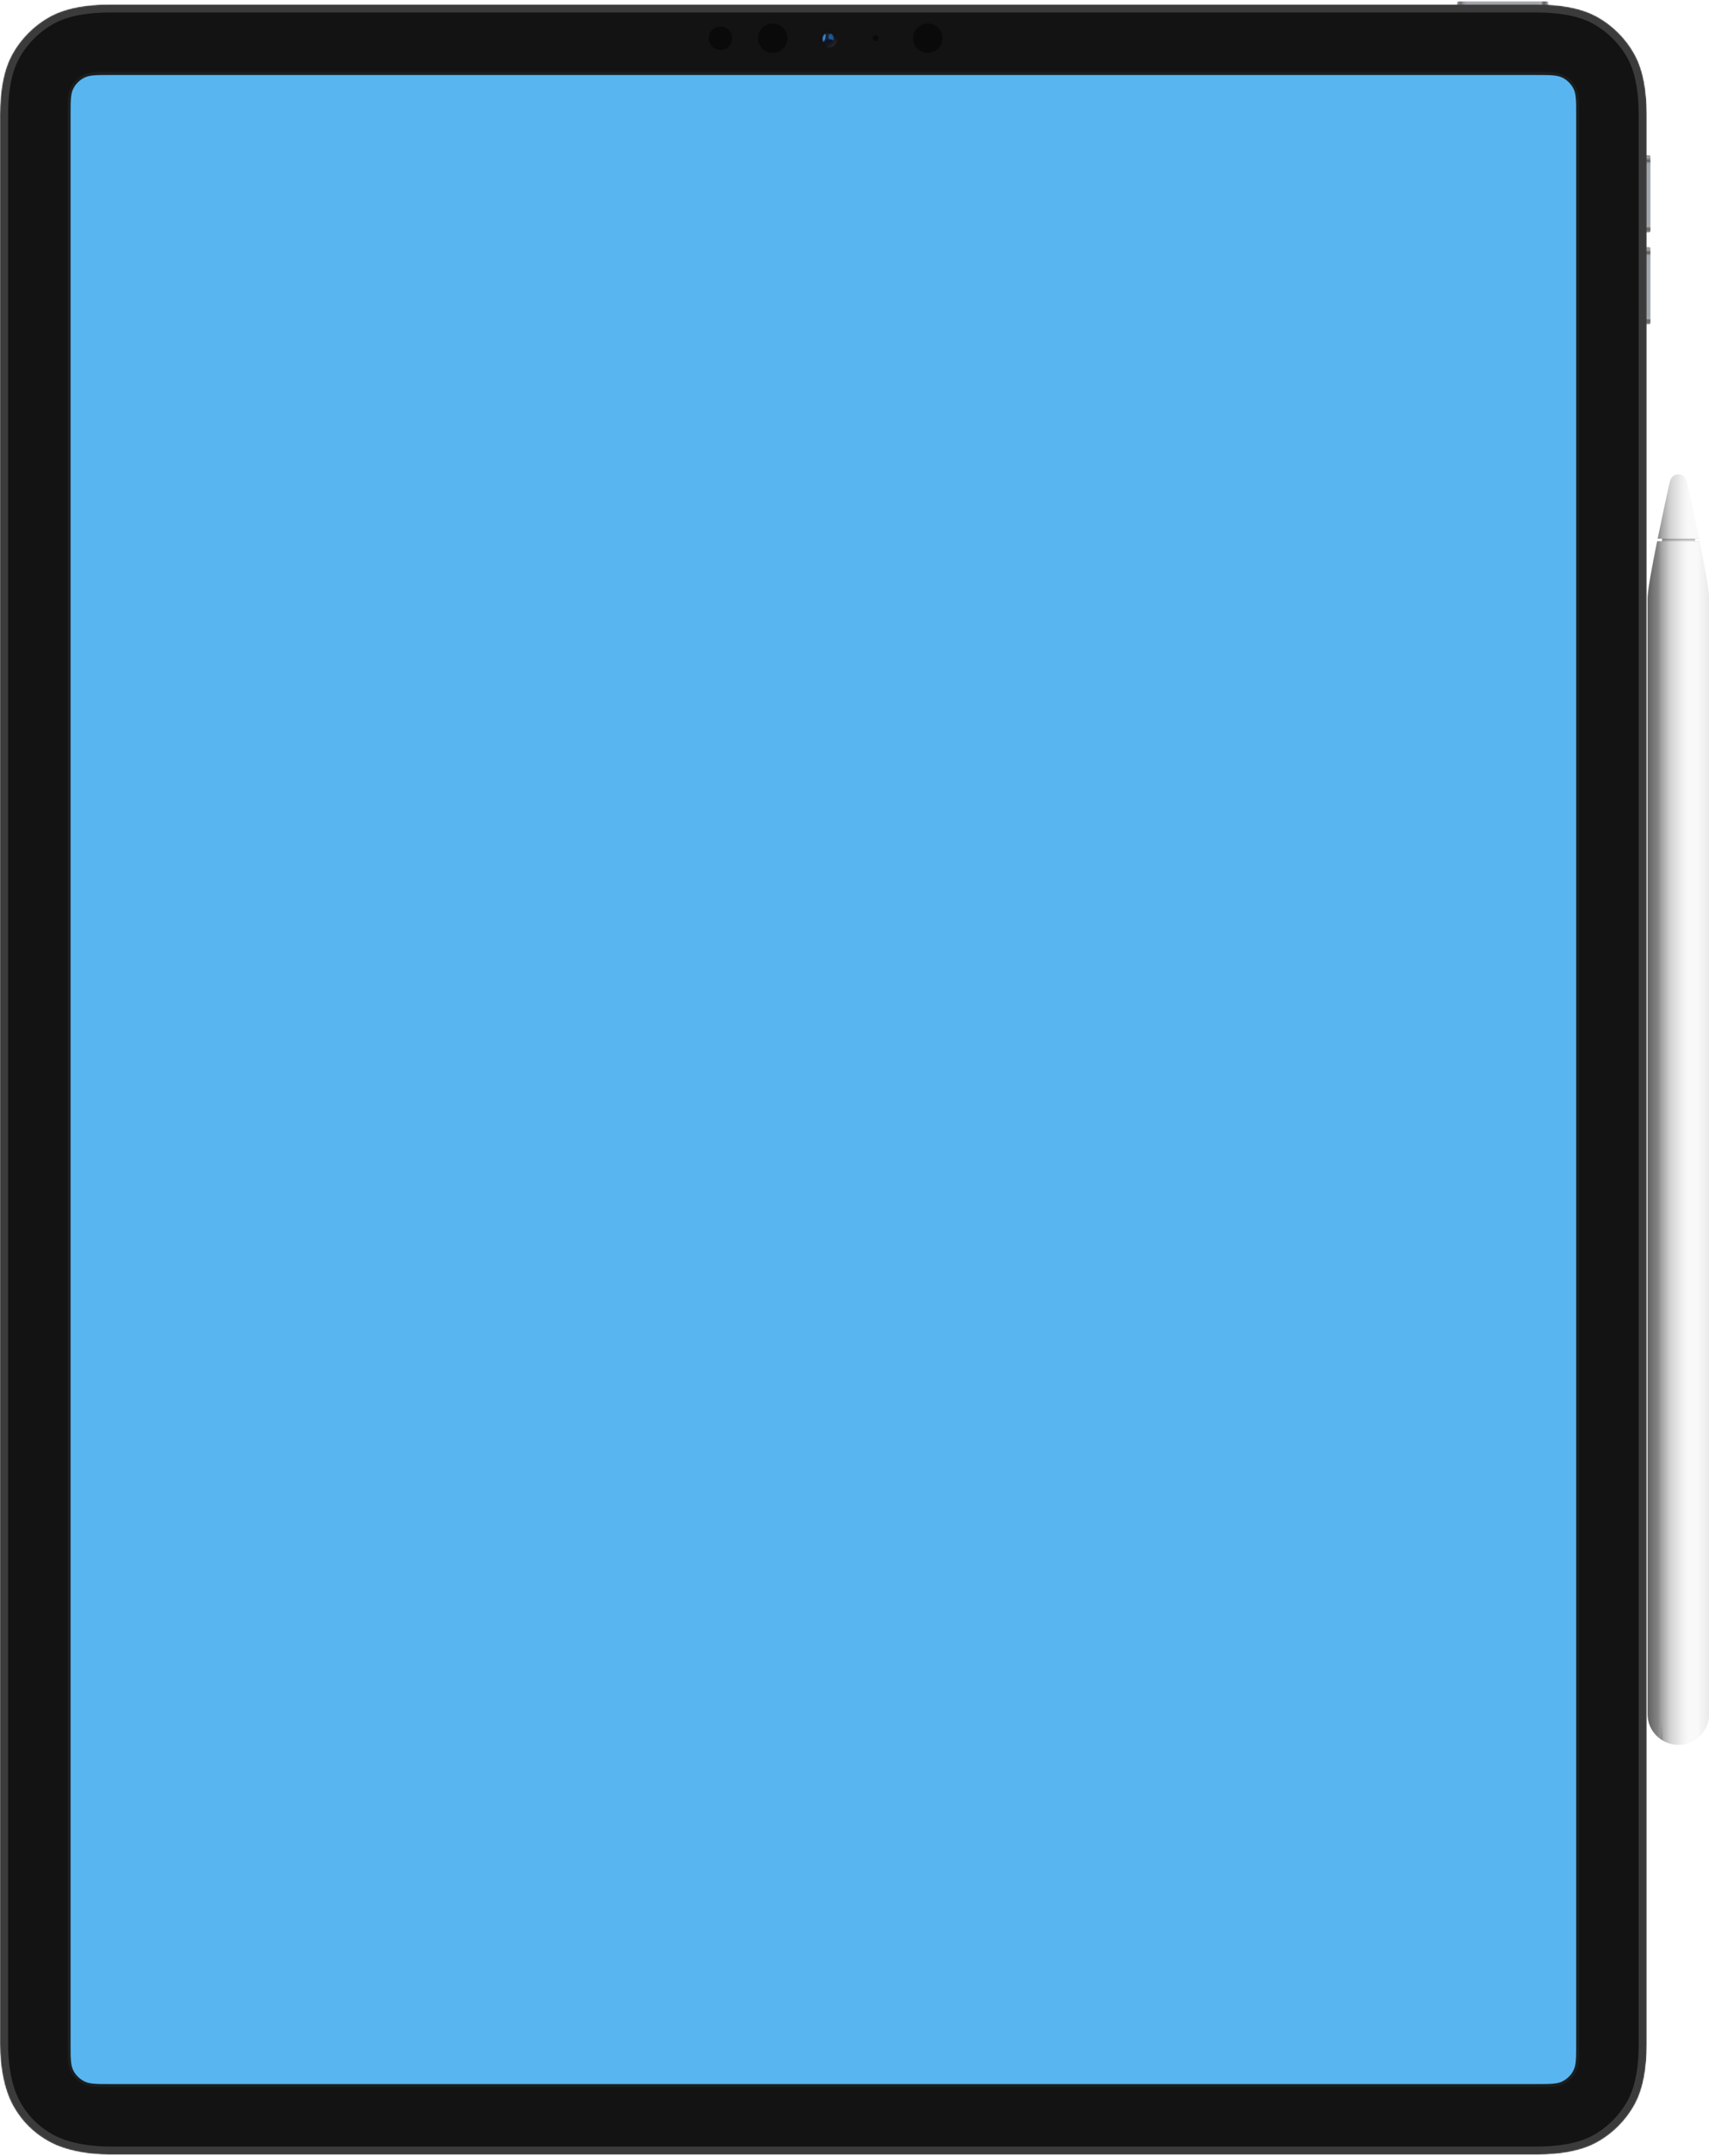 <svg width="1471" height="1855" viewBox="0 0 1471 1855" fill="none" xmlns="http://www.w3.org/2000/svg">
<g filter="url(#filter0_i)">
<rect x="1254.18" width="78.465" height="5.062" rx="1.266" fill="url(#paint0_linear)"/>
</g>
<g filter="url(#filter1_i)">
<rect x="1420.6" y="132.252" width="66.442" height="5.062" rx="1.266" transform="rotate(90 1420.6 132.252)" fill="url(#paint1_linear)"/>
</g>
<g filter="url(#filter2_i)">
<rect x="1420.6" y="211.35" width="66.442" height="5.062" rx="1.266" transform="rotate(90 1420.6 211.35)" fill="url(#paint2_linear)"/>
</g>
<mask id="mask0" mask-type="alpha" maskUnits="userSpaceOnUse" x="0" y="3" width="1418" height="1852">
<path d="M94.656 3.797H1322.78C1343.11 3.797 1360.62 6.854 1373.7 13.85C1387.79 21.387 1399.85 33.442 1407.38 47.535C1414.38 60.617 1417.44 78.123 1417.44 98.452V1759.4C1417.44 1779.73 1414.38 1797.24 1407.38 1810.32C1399.85 1824.41 1387.79 1836.47 1373.7 1844C1360.62 1851 1343.11 1854.06 1322.78 1854.06H94.656C75.148 1854.06 56.425 1850.49 43.105 1843.37C29.013 1835.83 18.223 1825.04 10.686 1810.95C3.563 1797.63 0 1778.91 0 1759.4V98.452C0 78.123 3.057 60.617 10.053 47.535C17.59 33.442 29.646 21.387 43.738 13.85C56.82 6.854 74.326 3.797 94.656 3.797Z" fill="white"/>
</mask>
<g mask="url(#mask0)">
<g filter="url(#filter3_ii)">
<path d="M94.656 3.797H1322.78C1343.11 3.797 1360.62 6.854 1373.7 13.85C1387.79 21.387 1399.85 33.442 1407.38 47.535C1414.38 60.617 1417.44 78.123 1417.44 98.452V1759.4C1417.44 1779.73 1414.38 1797.24 1407.38 1810.32C1399.85 1824.41 1387.79 1836.47 1373.7 1844C1360.62 1851 1343.11 1854.06 1322.78 1854.06H94.656C75.148 1854.06 56.425 1850.49 43.105 1843.37C29.013 1835.83 18.223 1825.04 10.686 1810.95C3.563 1797.63 0 1778.91 0 1759.4V98.452C0 78.123 3.057 60.617 10.053 47.535C17.59 33.442 29.646 21.387 43.738 13.85C56.82 6.854 74.326 3.797 94.656 3.797Z" fill="#3B3B3B"/>
</g>
</g>
<path d="M94.656 10.757C77.982 10.757 60.172 12.955 47.021 19.988C34.141 26.876 23.079 37.938 16.191 50.817C9.158 63.968 6.961 81.778 6.961 98.452V1759.4C6.961 1776.07 9.791 1794.52 16.824 1807.67C23.712 1820.55 33.509 1830.34 46.388 1837.23C59.539 1844.27 77.982 1847.1 94.656 1847.1H1322.78C1339.45 1847.1 1357.26 1844.9 1370.41 1837.86C1383.29 1830.98 1394.36 1819.91 1401.24 1807.04C1408.28 1793.88 1410.47 1776.07 1410.47 1759.4V98.452C1410.47 81.778 1408.28 63.968 1401.24 50.817C1394.36 37.938 1383.29 26.876 1370.41 19.988C1357.26 12.955 1339.45 10.757 1322.78 10.757H94.656Z" fill="#131313"/>
<path d="M88.328 62.013C79.202 62.013 74.961 62.832 70.56 65.186C66.613 67.297 63.5 70.409 61.389 74.357C59.035 78.758 58.216 82.999 58.216 92.124V1765.73C58.216 1774.85 59.035 1779.09 61.389 1783.5C63.5 1787.44 66.613 1790.56 70.56 1792.67C74.961 1795.02 79.202 1795.84 88.328 1795.84H1329.11C1338.23 1795.84 1342.47 1795.02 1346.88 1792.67C1350.82 1790.56 1353.94 1787.44 1356.05 1783.5C1358.4 1779.09 1359.22 1774.85 1359.22 1765.73V92.124C1359.22 82.999 1358.4 78.758 1356.05 74.357C1353.94 70.409 1350.82 67.297 1346.88 65.186C1342.47 62.832 1338.23 62.013 1329.11 62.013H88.328Z" fill="#1B1E1F"/>
<circle cx="620.128" cy="32.905" r="10.124" fill="#0A0A0A"/>
<circle cx="665.056" cy="32.905" r="12.656" fill="#0A0A0A"/>
<circle cx="798.573" cy="32.905" r="12.656" fill="#0A0A0A"/>
<circle cx="753.645" cy="32.905" r="2.531" fill="#0A0A0A"/>
<g clip-path="url(#clip0)">
<circle cx="712.831" cy="33.221" r="7.91" fill="url(#paint3_radial)"/>
<g opacity="0.388" filter="url(#filter4_dd)">
<circle cx="712.831" cy="33.221" r="4.746" fill="url(#paint4_linear)"/>
</g>
<mask id="mask1" mask-type="alpha" maskUnits="userSpaceOnUse" x="708" y="28" width="10" height="10">
<circle cx="712.831" cy="33.221" r="4.746" fill="white"/>
</mask>
<g mask="url(#mask1)">
<g filter="url(#filter5_f)">
<ellipse cx="709.043" cy="32.598" rx="3.922" ry="1.314" transform="rotate(-76 709.043 32.598)" fill="#3E89CC"/>
</g>
<g filter="url(#filter6_f)">
<ellipse cx="715.995" cy="31.956" rx="2.848" ry="3.48" fill="#1C5894"/>
</g>
<g filter="url(#filter7_f)">
<ellipse cx="713.479" cy="36.744" rx="4.149" ry="2.804" transform="rotate(-16 713.479 36.744)" fill="#0A152B"/>
</g>
</g>
</g>
<path d="M60.747 98.967C60.747 86.918 60.747 80.893 63.092 76.291C65.155 72.243 68.446 68.952 72.495 66.889C77.097 64.544 83.121 64.544 95.171 64.544H1322.26C1334.31 64.544 1340.34 64.544 1344.94 66.889C1348.99 68.952 1352.28 72.243 1354.34 76.291C1356.69 80.893 1356.69 86.918 1356.69 98.967V1758.89C1356.69 1770.93 1356.69 1776.96 1354.34 1781.56C1352.28 1785.61 1348.99 1788.9 1344.94 1790.96C1340.34 1793.31 1334.31 1793.31 1322.26 1793.31H95.171C83.121 1793.31 77.097 1793.31 72.495 1790.96C68.446 1788.9 65.155 1785.61 63.092 1781.56C60.747 1776.96 60.747 1770.93 60.747 1758.89V98.967Z" fill="#58B5F0"/>
<g filter="url(#filter8_i)">
<path d="M1444.01 1502.04C1429.33 1502.04 1417.44 1490.14 1417.44 1475.46V515.531C1417.44 509.205 1421.32 488.113 1425.71 466.397C1425.72 466.349 1430.04 466.34 1430.04 466.34V464.135C1430.04 464.135 1426.18 464.183 1426.19 464.135C1429.96 445.596 1434.05 426.641 1436.25 416.795C1437.39 411.696 1439.55 408.778 1444.01 408.778C1448.47 408.778 1450.63 411.623 1451.78 416.808C1453.94 426.508 1458.04 445.573 1461.82 464.135C1461.82 464.153 1458.38 464.135 1458.38 464.135V466.34C1458.38 466.34 1462.29 466.318 1462.29 466.34C1466.69 488.068 1470.59 509.212 1470.59 515.531V1475.46C1470.59 1490.14 1458.69 1502.04 1444.01 1502.04Z" fill="url(#paint5_linear)"/>
<path d="M1444.01 1502.04C1429.33 1502.04 1417.44 1490.14 1417.44 1475.46V515.531C1417.44 509.205 1421.32 488.113 1425.71 466.397C1425.72 466.349 1430.04 466.34 1430.04 466.34V464.135C1430.04 464.135 1426.18 464.183 1426.19 464.135C1429.96 445.596 1434.05 426.641 1436.25 416.795C1437.39 411.696 1439.55 408.778 1444.01 408.778C1448.47 408.778 1450.63 411.623 1451.78 416.808C1453.94 426.508 1458.04 445.573 1461.82 464.135C1461.82 464.153 1458.38 464.135 1458.38 464.135V466.34C1458.38 466.34 1462.29 466.318 1462.29 466.34C1466.69 488.068 1470.59 509.212 1470.59 515.531V1475.46C1470.59 1490.14 1458.69 1502.04 1444.01 1502.04Z" fill="url(#paint6_radial)"/>
<path d="M1444.01 1502.04C1429.33 1502.04 1417.44 1490.14 1417.44 1475.46V515.531C1417.44 509.205 1421.32 488.113 1425.71 466.397C1425.72 466.349 1430.04 466.34 1430.04 466.34V464.135C1430.04 464.135 1426.18 464.183 1426.19 464.135C1429.96 445.596 1434.05 426.641 1436.25 416.795C1437.39 411.696 1439.55 408.778 1444.01 408.778C1448.47 408.778 1450.63 411.623 1451.78 416.808C1453.94 426.508 1458.04 445.573 1461.82 464.135C1461.82 464.153 1458.38 464.135 1458.38 464.135V466.34C1458.38 466.34 1462.29 466.318 1462.29 466.34C1466.69 488.068 1470.59 509.212 1470.59 515.531V1475.46C1470.59 1490.14 1458.69 1502.04 1444.01 1502.04Z" fill="url(#paint7_linear)"/>
</g>

<defs>
<filter id="filter0_i" x="1254.18" y="0" width="78.465" height="5.695" filterUnits="userSpaceOnUse" color-interpolation-filters="sRGB">
<feFlood flood-opacity="0" result="BackgroundImageFix"/>
<feBlend mode="normal" in="SourceGraphic" in2="BackgroundImageFix" result="shape"/>
<feColorMatrix in="SourceAlpha" type="matrix" values="0 0 0 0 0 0 0 0 0 0 0 0 0 0 0 0 0 0 127 0" result="hardAlpha"/>
<feOffset dy="1.266"/>
<feGaussianBlur stdDeviation="0.316"/>
<feComposite in2="hardAlpha" operator="arithmetic" k2="-1" k3="1"/>
<feColorMatrix type="matrix" values="0 0 0 0 0.408 0 0 0 0 0.412 0 0 0 0 0.427 0 0 0 1 0"/>
<feBlend mode="normal" in2="shape" result="effect1_innerShadow"/>
</filter>
<filter id="filter1_i" x="1415.54" y="132.252" width="5.062" height="67.075" filterUnits="userSpaceOnUse" color-interpolation-filters="sRGB">
<feFlood flood-opacity="0" result="BackgroundImageFix"/>
<feBlend mode="normal" in="SourceGraphic" in2="BackgroundImageFix" result="shape"/>
<feColorMatrix in="SourceAlpha" type="matrix" values="0 0 0 0 0 0 0 0 0 0 0 0 0 0 0 0 0 0 127 0" result="hardAlpha"/>
<feOffset dy="1.266"/>
<feGaussianBlur stdDeviation="0.316"/>
<feComposite in2="hardAlpha" operator="arithmetic" k2="-1" k3="1"/>
<feColorMatrix type="matrix" values="0 0 0 0 0.396 0 0 0 0 0.4 0 0 0 0 0.424 0 0 0 1 0"/>
<feBlend mode="normal" in2="shape" result="effect1_innerShadow"/>
</filter>
<filter id="filter2_i" x="1415.54" y="211.35" width="5.062" height="67.075" filterUnits="userSpaceOnUse" color-interpolation-filters="sRGB">
<feFlood flood-opacity="0" result="BackgroundImageFix"/>
<feBlend mode="normal" in="SourceGraphic" in2="BackgroundImageFix" result="shape"/>
<feColorMatrix in="SourceAlpha" type="matrix" values="0 0 0 0 0 0 0 0 0 0 0 0 0 0 0 0 0 0 127 0" result="hardAlpha"/>
<feOffset dy="1.266"/>
<feGaussianBlur stdDeviation="0.316"/>
<feComposite in2="hardAlpha" operator="arithmetic" k2="-1" k3="1"/>
<feColorMatrix type="matrix" values="0 0 0 0 0.396 0 0 0 0 0.4 0 0 0 0 0.424 0 0 0 1 0"/>
<feBlend mode="normal" in2="shape" result="effect1_innerShadow"/>
</filter>
<filter id="filter3_ii" x="0" y="3.797" width="1417.44" height="1850.26" filterUnits="userSpaceOnUse" color-interpolation-filters="sRGB">
<feFlood flood-opacity="0" result="BackgroundImageFix"/>
<feBlend mode="normal" in="SourceGraphic" in2="BackgroundImageFix" result="shape"/>
<feColorMatrix in="SourceAlpha" type="matrix" values="0 0 0 0 0 0 0 0 0 0 0 0 0 0 0 0 0 0 127 0" result="hardAlpha"/>
<feOffset/>
<feGaussianBlur stdDeviation="0.316"/>
<feComposite in2="hardAlpha" operator="arithmetic" k2="-1" k3="1"/>
<feColorMatrix type="matrix" values="0 0 0 0 0.649 0 0 0 0 0.665 0 0 0 0 0.691 0 0 0 1 0"/>
<feBlend mode="normal" in2="shape" result="effect1_innerShadow"/>
<feColorMatrix in="SourceAlpha" type="matrix" values="0 0 0 0 0 0 0 0 0 0 0 0 0 0 0 0 0 0 127 0" result="hardAlpha"/>
<feOffset/>
<feGaussianBlur stdDeviation="0.316"/>
<feComposite in2="hardAlpha" operator="arithmetic" k2="-1" k3="1"/>
<feColorMatrix type="matrix" values="0 0 0 0 0.419 0 0 0 0 0.423 0 0 0 0 0.44 0 0 0 1 0"/>
<feBlend mode="normal" in2="effect1_innerShadow" result="effect2_innerShadow"/>
</filter>
<filter id="filter4_dd" x="703.023" y="23.413" width="19.616" height="19.616" filterUnits="userSpaceOnUse" color-interpolation-filters="sRGB">
<feFlood flood-opacity="0" result="BackgroundImageFix"/>
<feColorMatrix in="SourceAlpha" type="matrix" values="0 0 0 0 0 0 0 0 0 0 0 0 0 0 0 0 0 0 127 0"/>
<feMorphology radius="2.531" operator="dilate" in="SourceAlpha" result="effect1_dropShadow"/>
<feOffset/>
<feGaussianBlur stdDeviation="1.266"/>
<feColorMatrix type="matrix" values="0 0 0 0 0 0 0 0 0 0 0 0 0 0 0 0 0 0 0.4 0"/>
<feBlend mode="normal" in2="BackgroundImageFix" result="effect1_dropShadow"/>
<feColorMatrix in="SourceAlpha" type="matrix" values="0 0 0 0 0 0 0 0 0 0 0 0 0 0 0 0 0 0 127 0"/>
<feMorphology radius="1.266" operator="dilate" in="SourceAlpha" result="effect2_dropShadow"/>
<feOffset/>
<feColorMatrix type="matrix" values="0 0 0 0 0 0 0 0 0 0 0 0 0 0 0 0 0 0 1 0"/>
<feBlend mode="normal" in2="effect1_dropShadow" result="effect2_dropShadow"/>
<feBlend mode="normal" in="SourceGraphic" in2="effect2_dropShadow" result="shape"/>
</filter>
<filter id="filter5_f" x="704.874" y="26.2" width="8.339" height="12.797" filterUnits="userSpaceOnUse" color-interpolation-filters="sRGB">
<feFlood flood-opacity="0" result="BackgroundImageFix"/>
<feBlend mode="normal" in="SourceGraphic" in2="BackgroundImageFix" result="shape"/>
<feGaussianBlur stdDeviation="1.29" result="effect1_foregroundBlur"/>
</filter>
<filter id="filter6_f" x="710.567" y="25.895" width="10.855" height="12.121" filterUnits="userSpaceOnUse" color-interpolation-filters="sRGB">
<feFlood flood-opacity="0" result="BackgroundImageFix"/>
<feBlend mode="normal" in="SourceGraphic" in2="BackgroundImageFix" result="shape"/>
<feGaussianBlur stdDeviation="1.29" result="effect1_foregroundBlur"/>
</filter>
<filter id="filter7_f" x="707.479" y="31.878" width="12" height="9.732" filterUnits="userSpaceOnUse" color-interpolation-filters="sRGB">
<feFlood flood-opacity="0" result="BackgroundImageFix"/>
<feBlend mode="normal" in="SourceGraphic" in2="BackgroundImageFix" result="shape"/>
<feGaussianBlur stdDeviation="0.969" result="effect1_foregroundBlur"/>
</filter>
<filter id="filter8_i" x="1417.44" y="408.145" width="53.787" height="1093.9" filterUnits="userSpaceOnUse" color-interpolation-filters="sRGB">
<feFlood flood-opacity="0" result="BackgroundImageFix"/>
<feBlend mode="normal" in="SourceGraphic" in2="BackgroundImageFix" result="shape"/>
<feColorMatrix in="SourceAlpha" type="matrix" values="0 0 0 0 0 0 0 0 0 0 0 0 0 0 0 0 0 0 127 0" result="hardAlpha"/>
<feOffset dx="0.633" dy="-0.633"/>
<feGaussianBlur stdDeviation="2.848"/>
<feComposite in2="hardAlpha" operator="arithmetic" k2="-1" k3="1"/>
<feColorMatrix type="matrix" values="0 0 0 0 0 0 0 0 0 0 0 0 0 0 0 0 0 0 0.302 0"/>
<feBlend mode="normal" in2="shape" result="effect1_innerShadow"/>
</filter>
<linearGradient id="paint0_linear" x1="1254.18" y1="5.062" x2="1332.64" y2="5.062" gradientUnits="userSpaceOnUse">
<stop stop-color="#9E9E9E"/>
<stop offset="0.028" stop-color="#717173"/>
<stop offset="0.051" stop-color="#77787C"/>
<stop offset="0.066" stop-color="#909192"/>
<stop offset="0.103" stop-color="#A1A5AC"/>
<stop offset="0.887" stop-color="#A1A5AC"/>
<stop offset="0.918" stop-color="#ACADAF"/>
<stop offset="0.944" stop-color="#6B6C6E"/>
<stop offset="0.963" stop-color="#656668"/>
<stop offset="1" stop-color="#AFAFAF"/>
</linearGradient>
<linearGradient id="paint1_linear" x1="1423.03" y1="137.221" x2="1487.04" y2="137.221" gradientUnits="userSpaceOnUse">
<stop stop-color="#9C9C9C"/>
<stop offset="0.025" stop-color="#717173"/>
<stop offset="0.046" stop-color="#595B5F"/>
<stop offset="0.059" stop-color="#909192"/>
<stop offset="0.087" stop-color="#A1A5AC"/>
<stop offset="0.887" stop-color="#A1A5AC"/>
<stop offset="0.918" stop-color="#ACADAF"/>
<stop offset="0.944" stop-color="#6B6C6E"/>
<stop offset="0.963" stop-color="#656668"/>
<stop offset="1" stop-color="#959595"/>
</linearGradient>
<linearGradient id="paint2_linear" x1="1423.03" y1="216.319" x2="1487.04" y2="216.319" gradientUnits="userSpaceOnUse">
<stop stop-color="#9C9C9C"/>
<stop offset="0.025" stop-color="#717173"/>
<stop offset="0.046" stop-color="#595B5F"/>
<stop offset="0.059" stop-color="#909192"/>
<stop offset="0.087" stop-color="#A1A5AC"/>
<stop offset="0.887" stop-color="#A1A5AC"/>
<stop offset="0.918" stop-color="#ACADAF"/>
<stop offset="0.944" stop-color="#6B6C6E"/>
<stop offset="0.963" stop-color="#656668"/>
<stop offset="1" stop-color="#959595"/>
</linearGradient>
<radialGradient id="paint3_radial" cx="0" cy="0" r="1" gradientUnits="userSpaceOnUse" gradientTransform="translate(724.072 46.53) rotate(45.194) scale(15.924)">
<stop stop-color="#434343"/>
<stop offset="1" stop-color="#121212"/>
</radialGradient>
<linearGradient id="paint4_linear" x1="712.831" y1="18.984" x2="712.831" y2="37.967" gradientUnits="userSpaceOnUse">
<stop stop-color="#2A4893"/>
<stop offset="1" stop-color="#213054"/>
</linearGradient>
<linearGradient id="paint5_linear" x1="1419.25" y1="427.49" x2="1470.59" y2="427.49" gradientUnits="userSpaceOnUse">
<stop stop-color="#696969"/>
<stop offset="0.142" stop-color="#8A8A8A"/>
<stop offset="0.199" stop-color="#A6A6A6"/>
<stop offset="0.336" stop-color="#D3D3D3"/>
<stop offset="0.381" stop-color="#DFDEDE"/>
<stop offset="0.556" stop-color="#F7F7F7"/>
<stop offset="0.647" stop-color="white"/>
<stop offset="0.797" stop-color="white"/>
<stop offset="1" stop-color="#F0F0F0"/>
</linearGradient>
<radialGradient id="paint6_radial" cx="0" cy="0" r="1" gradientUnits="userSpaceOnUse" gradientTransform="translate(1429.56 1521.18) rotate(-90) scale(39.239 1.908)">
<stop stop-opacity="0.376"/>
<stop offset="1" stop-opacity="0.01"/>
</radialGradient>
<linearGradient id="paint7_linear" x1="1417.79" y1="1487.6" x2="1417.79" y2="408.778" gradientUnits="userSpaceOnUse">
<stop stop-opacity="0.01"/>
<stop offset="0.946" stop-color="#0D0D0D" stop-opacity="0.01"/>
<stop offset="0.948" stop-color="#0D0D0D" stop-opacity="0.297"/>
<stop offset="0.948" stop-color="#0D0D0D" stop-opacity="0.351"/>
<stop offset="0.949" stop-color="#0D0D0D" stop-opacity="0.01"/>
<stop offset="1" stop-opacity="0.01"/>
</linearGradient>
<clipPath id="clip0">
<rect width="15.82" height="15.82" fill="white" transform="translate(704.921 25.311)"/>
</clipPath>
</defs>
</svg>
